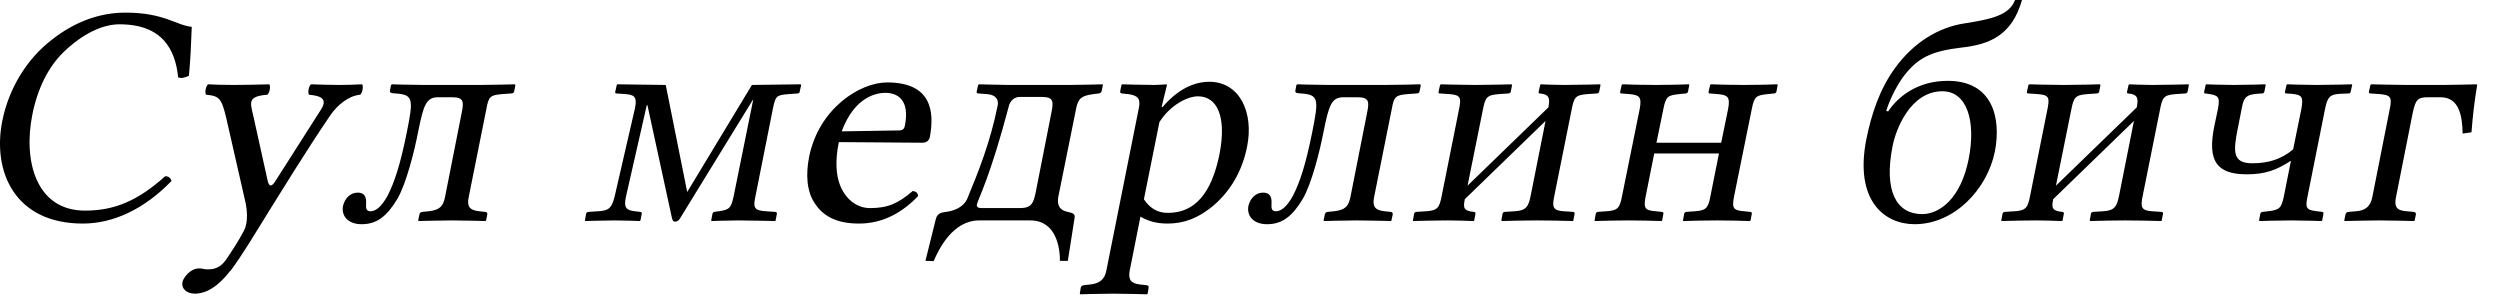 <?xml version="1.0" encoding="UTF-8"?>
<svg width="101px" height="12px" viewBox="0 0 101 12" version="1.1" xmlns="http://www.w3.org/2000/svg" xmlns:xlink="http://www.w3.org/1999/xlink">
    <title>xal-tagline</title>
    <g id="Page-1" stroke="none" stroke-width="1" fill="none" fill-rule="evenodd">
        <path d="M3.346,9.032 C4.583,9.032 5.833,8.445 6.93,7.31 C6.892,7.195 6.816,7.119 6.675,7.119 C5.565,8.114 4.621,8.509 3.435,8.509 C1.458,8.509 0.934,6.506 1.304,4.644 C1.521,3.547 1.968,2.692 2.555,2.118 C3.358,1.34 4.162,0.982 4.826,0.982 C6.586,0.982 7.084,2.028 7.198,3.126 C7.339,3.177 7.454,3.138 7.632,3.062 C7.696,2.398 7.721,1.786 7.747,1.084 C7.109,1.021 6.637,0.51 5.068,0.51 C3.984,0.51 2.988,0.906 2.108,1.595 C1.088,2.373 0.36,3.559 0.092,4.886 C-0.316,6.94 0.603,9.032 3.346,9.032 M9.31,10.946 C9.565,10.601 9.807,10.232 10.05,9.849 C11.568,7.399 12.384,6.073 13.354,4.644 C13.609,4.274 14.068,3.866 14.553,3.827 C14.642,3.751 14.693,3.483 14.629,3.406 C14.311,3.419 14.081,3.432 13.724,3.432 C13.277,3.432 13.035,3.419 12.563,3.406 C12.473,3.483 12.422,3.751 12.486,3.827 C12.869,3.866 13.264,3.942 12.984,4.401 L11.121,7.323 C10.981,7.54 10.879,7.565 10.815,7.31 L10.228,4.656 C10.101,4.121 10.011,3.891 10.802,3.827 C10.892,3.751 10.943,3.483 10.879,3.406 C10.407,3.419 9.896,3.432 9.437,3.432 C9.003,3.432 8.659,3.419 8.404,3.406 C8.314,3.483 8.263,3.751 8.327,3.827 C8.876,3.878 8.952,3.98 9.144,4.784 L9.909,8.139 C9.973,8.407 10.05,8.981 9.845,9.338 C9.616,9.772 9.386,10.117 9.118,10.512 C8.927,10.767 8.723,10.882 8.404,10.882 C8.225,10.882 8.187,10.844 8.047,10.844 C7.677,10.844 7.409,11.227 7.37,11.392 C7.319,11.66 7.536,11.864 7.881,11.864 C8.149,11.864 8.672,11.762 9.297,10.946 L9.31,10.946 M13.858,8.318 C13.781,8.713 14.049,9.058 14.611,9.058 C15.223,9.058 15.631,8.739 16.052,8.037 C16.41,7.425 16.741,6.124 16.907,5.256 C17.111,4.261 17.213,3.929 17.698,3.929 L18.272,3.929 C18.731,3.929 18.744,4.108 18.655,4.542 L17.979,7.961 C17.902,8.331 17.775,8.484 17.315,8.535 L17.06,8.56 C16.996,8.573 16.958,8.599 16.945,8.662 L16.894,8.905 L16.92,8.93 C16.92,8.93 17.787,8.905 18.247,8.905 C18.744,8.905 19.612,8.93 19.612,8.93 L19.637,8.905 L19.688,8.662 C19.701,8.599 19.65,8.56 19.599,8.56 L19.369,8.535 C18.961,8.497 18.859,8.331 18.936,7.961 L19.65,4.401 C19.739,3.917 19.79,3.84 20.288,3.802 L20.645,3.776 C20.722,3.776 20.76,3.751 20.773,3.687 L20.824,3.432 L20.785,3.406 C20.785,3.406 19.918,3.432 19.369,3.432 L17.149,3.432 C16.639,3.432 15.835,3.406 15.835,3.406 L15.797,3.432 L15.759,3.636 C15.733,3.751 15.784,3.763 15.989,3.776 C16.703,3.827 16.703,4.006 16.435,5.345 C16.167,6.685 15.925,7.387 15.657,7.91 C15.402,8.369 15.172,8.535 14.968,8.535 C14.815,8.535 14.777,8.433 14.789,8.267 C14.802,8.037 14.789,7.782 14.445,7.782 C14.139,7.782 13.922,8.037 13.858,8.318 M24.931,3.406 L24.918,3.432 L24.854,3.712 C24.854,3.751 24.854,3.776 24.905,3.776 L25.275,3.802 C25.607,3.827 25.747,3.904 25.658,4.35 L24.829,7.948 C24.714,8.394 24.612,8.509 24.165,8.535 L23.77,8.56 C23.719,8.573 23.693,8.586 23.681,8.624 L23.63,8.905 L23.642,8.93 C23.642,8.93 24.459,8.905 24.842,8.905 C25.224,8.905 25.849,8.93 25.849,8.93 L25.875,8.905 L25.926,8.637 C25.939,8.586 25.913,8.573 25.862,8.56 L25.658,8.535 C25.275,8.497 25.199,8.369 25.288,7.948 L26.13,4.248 L26.156,4.248 L27.151,8.828 C27.176,8.918 27.215,8.956 27.266,8.956 C27.342,8.956 27.419,8.918 27.47,8.828 L30.417,4.031 L30.429,4.031 L29.638,7.935 C29.536,8.394 29.485,8.471 29.039,8.535 L28.86,8.56 C28.822,8.573 28.796,8.586 28.784,8.637 L28.733,8.905 L28.745,8.93 C28.745,8.93 29.447,8.905 29.83,8.905 C30.213,8.905 31.322,8.93 31.322,8.93 L31.335,8.905 L31.386,8.637 C31.399,8.599 31.373,8.573 31.322,8.56 L30.952,8.535 C30.442,8.509 30.429,8.369 30.519,7.935 L31.233,4.35 C31.335,3.878 31.373,3.84 31.858,3.802 L32.215,3.776 C32.267,3.776 32.305,3.751 32.305,3.712 L32.369,3.432 L32.343,3.406 L30.378,3.432 L27.763,7.757 L26.896,3.432 L24.931,3.406 M34.004,5.307 C34.539,3.866 35.458,3.751 35.764,3.751 C36.249,3.751 36.772,4.019 36.555,5.09 C36.53,5.205 36.466,5.269 36.325,5.269 L34.004,5.307 M36.874,7.718 C36.3,8.203 35.892,8.407 35.152,8.407 C34.692,8.407 34.208,8.139 33.94,7.489 C33.774,7.068 33.736,6.481 33.889,5.741 L37.269,5.766 C37.423,5.766 37.525,5.69 37.563,5.55 C37.767,4.478 37.614,3.33 35.841,3.33 C34.731,3.33 33.085,4.389 32.69,6.328 C32.549,7.042 32.587,7.731 32.919,8.216 C33.251,8.726 33.787,9.032 34.705,9.032 C35.675,9.032 36.453,8.586 37.091,7.922 C37.078,7.795 37.014,7.731 36.874,7.718 M37.388,10.538 L37.719,10.55 C37.923,10.078 38.485,8.905 39.556,8.905 L41.623,8.905 C42.682,8.905 42.822,10.027 42.822,10.538 L43.141,10.538 L43.409,8.828 C43.447,8.65 43.371,8.611 43.141,8.56 C42.937,8.522 42.669,8.407 42.759,7.935 L43.473,4.401 C43.55,3.968 43.703,3.866 44.175,3.802 L44.392,3.776 C44.43,3.776 44.494,3.738 44.506,3.687 L44.557,3.432 L44.545,3.406 C44.545,3.406 43.613,3.432 43.192,3.432 L40.768,3.432 C40.552,3.432 39.556,3.406 39.556,3.406 L39.518,3.432 L39.454,3.712 C39.454,3.763 39.48,3.776 39.531,3.776 L39.875,3.802 C40.309,3.84 40.335,4.095 40.309,4.248 C40.003,5.766 39.531,6.927 39.084,8.012 C38.944,8.356 38.561,8.522 38.217,8.56 C38.038,8.586 37.872,8.611 37.809,8.841 L37.388,10.538 M39.467,8.254 C39.518,8.037 40.003,7.157 40.768,4.248 C40.781,4.197 40.896,3.917 41.189,3.917 L42.095,3.917 C42.567,3.917 42.567,4.108 42.478,4.542 L41.84,7.782 C41.751,8.203 41.674,8.407 41.202,8.407 L39.684,8.407 C39.556,8.407 39.442,8.394 39.467,8.254 M46.839,4.937 C47.26,4.261 47.962,3.891 48.396,3.891 C49.174,3.891 49.569,4.708 49.263,6.251 C49.033,7.348 48.549,8.599 47.184,8.599 C46.98,8.599 46.559,8.573 46.214,8.05 L46.839,4.937 M47.145,3.432 L47.12,3.406 C47.12,3.406 46.826,3.432 46.648,3.432 C46.201,3.432 45.334,3.406 45.334,3.406 L45.308,3.432 L45.257,3.674 C45.244,3.738 45.27,3.776 45.334,3.776 L45.576,3.802 C45.984,3.853 46.086,4.006 46.01,4.363 L44.696,10.933 C44.632,11.29 44.415,11.456 44.033,11.495 L43.79,11.52 C43.726,11.533 43.675,11.558 43.663,11.622 L43.624,11.864 L43.637,11.89 C43.637,11.89 44.517,11.864 44.964,11.864 C45.461,11.864 46.329,11.89 46.329,11.89 L46.367,11.864 L46.405,11.622 C46.418,11.558 46.38,11.533 46.316,11.52 L46.074,11.495 C45.678,11.456 45.576,11.29 45.64,10.933 L46.074,8.752 C46.38,8.93 46.712,9.032 47.171,9.032 C47.834,9.032 48.408,8.815 49.008,8.318 C49.697,7.731 50.182,6.94 50.386,5.907 C50.654,4.554 50.092,3.304 48.855,3.304 C48.447,3.304 47.732,3.432 46.967,4.325 L46.928,4.325 L47.145,3.432 M50.436,8.318 C50.36,8.713 50.628,9.058 51.189,9.058 C51.801,9.058 52.21,8.739 52.631,8.037 C52.988,7.425 53.319,6.124 53.485,5.256 C53.689,4.261 53.791,3.929 54.276,3.929 L54.85,3.929 C55.31,3.929 55.322,4.108 55.233,4.542 L54.557,7.961 C54.48,8.331 54.353,8.484 53.893,8.535 L53.638,8.56 C53.575,8.573 53.536,8.599 53.524,8.662 L53.472,8.905 L53.498,8.93 C53.498,8.93 54.366,8.905 54.825,8.905 C55.322,8.905 56.19,8.93 56.19,8.93 L56.215,8.905 L56.266,8.662 C56.279,8.599 56.228,8.56 56.177,8.56 L55.947,8.535 C55.539,8.497 55.437,8.331 55.514,7.961 L56.228,4.401 C56.317,3.917 56.368,3.84 56.866,3.802 L57.223,3.776 C57.3,3.776 57.338,3.751 57.351,3.687 L57.402,3.432 L57.364,3.406 C57.364,3.406 56.496,3.432 55.947,3.432 L53.728,3.432 C53.217,3.432 52.414,3.406 52.414,3.406 L52.375,3.432 L52.337,3.636 C52.312,3.751 52.363,3.763 52.567,3.776 C53.281,3.827 53.281,4.006 53.013,5.345 C52.745,6.685 52.503,7.387 52.235,7.91 C51.98,8.369 51.75,8.535 51.546,8.535 C51.393,8.535 51.355,8.433 51.368,8.267 C51.38,8.037 51.368,7.782 51.023,7.782 C50.717,7.782 50.5,8.037 50.436,8.318 M59.608,3.432 C59.06,3.432 58.218,3.406 58.218,3.406 L58.179,3.432 L58.116,3.712 C58.116,3.763 58.128,3.776 58.179,3.776 L58.562,3.802 C59.021,3.84 59.047,3.942 58.932,4.478 L58.243,7.922 C58.154,8.369 58.09,8.509 57.618,8.535 L57.21,8.56 C57.172,8.573 57.146,8.586 57.133,8.624 L57.082,8.905 L57.095,8.93 C57.605,8.918 57.963,8.905 58.511,8.905 C58.919,8.905 59.034,8.918 59.544,8.93 L59.557,8.905 L59.608,8.637 C59.621,8.586 59.596,8.573 59.544,8.56 C59.123,8.522 59.111,8.382 59.175,8.076 L59.175,8.05 L62.44,4.886 L61.841,7.897 C61.752,8.343 61.662,8.509 61.19,8.535 L60.782,8.56 C60.744,8.573 60.718,8.586 60.705,8.624 L60.654,8.905 L60.68,8.93 C61.19,8.918 61.535,8.905 62.083,8.905 C62.657,8.905 63.04,8.918 63.55,8.93 L63.563,8.905 L63.614,8.637 C63.627,8.586 63.601,8.573 63.55,8.56 L63.18,8.535 C62.734,8.509 62.696,8.369 62.798,7.897 L63.487,4.465 C63.589,3.929 63.64,3.84 64.124,3.802 L64.507,3.776 C64.558,3.776 64.596,3.751 64.609,3.7 L64.66,3.432 L64.647,3.406 C64.647,3.406 63.754,3.432 63.18,3.432 C62.823,3.432 62.249,3.406 62.249,3.406 L62.224,3.432 L62.16,3.712 C62.16,3.763 62.173,3.776 62.211,3.776 C62.645,3.814 62.606,4.031 62.555,4.338 L59.289,7.501 L59.902,4.465 C60.004,3.942 60.055,3.84 60.552,3.802 L60.935,3.776 C60.986,3.776 61.024,3.751 61.037,3.7 L61.088,3.432 L61.063,3.406 C61.063,3.406 60.17,3.432 59.608,3.432 M69.102,7.922 C69.013,8.407 68.923,8.509 68.464,8.535 L68.12,8.56 C68.081,8.573 68.056,8.586 68.043,8.624 L67.992,8.905 L68.005,8.93 C68.388,8.918 68.923,8.905 69.383,8.905 C69.855,8.905 70.314,8.918 70.697,8.93 L70.722,8.905 L70.773,8.637 C70.786,8.586 70.761,8.573 70.709,8.56 L70.467,8.535 C70.033,8.497 69.957,8.433 70.059,7.922 L70.773,4.401 C70.875,3.878 70.965,3.853 71.411,3.802 L71.666,3.776 C71.717,3.776 71.756,3.751 71.768,3.7 L71.819,3.432 L71.807,3.406 C71.424,3.419 70.952,3.432 70.48,3.432 C70.021,3.432 69.498,3.419 69.115,3.406 L69.089,3.432 L69.025,3.712 C69.025,3.763 69.038,3.776 69.077,3.776 L69.408,3.802 C69.804,3.84 69.906,3.917 69.816,4.401 L69.536,5.766 L66.921,5.766 L67.201,4.401 C67.303,3.878 67.393,3.853 67.839,3.802 L68.094,3.776 C68.145,3.776 68.184,3.751 68.196,3.7 L68.247,3.432 L68.235,3.406 C67.852,3.419 67.367,3.432 66.895,3.432 C66.436,3.432 65.925,3.419 65.543,3.406 L65.517,3.432 L65.453,3.712 C65.453,3.763 65.466,3.776 65.504,3.776 L65.836,3.802 C66.232,3.84 66.334,3.917 66.244,4.401 L65.53,7.922 C65.441,8.407 65.351,8.509 64.892,8.535 L64.548,8.56 C64.509,8.573 64.484,8.586 64.471,8.624 L64.42,8.905 L64.433,8.93 C64.816,8.918 65.339,8.905 65.798,8.905 C66.27,8.905 66.742,8.918 67.125,8.93 L67.15,8.905 L67.201,8.637 C67.214,8.586 67.188,8.573 67.137,8.56 L66.895,8.535 C66.461,8.497 66.385,8.433 66.487,7.922 L66.831,6.2 L69.446,6.2 L69.102,7.922 M76.459,5.907 C76.586,5.243 77.173,3.687 78.474,3.687 C79.469,3.687 79.839,4.899 79.533,6.43 C79.214,8.037 78.347,8.65 77.658,8.65 C76.612,8.65 76.101,7.718 76.459,5.907 M75.4,5.626 C74.915,8.088 76.114,9.058 77.352,9.058 C78.959,9.058 80.286,7.642 80.592,6.124 C80.86,4.746 80.49,3.266 78.691,3.266 C77.479,3.266 76.688,3.891 76.28,4.503 L76.203,4.478 C76.369,3.955 76.675,3.381 76.931,3.049 C77.479,2.347 78.015,2.067 79.214,1.926 C80.388,1.799 81.281,1.429 81.689,1.77635684e-15 L81.408,1.77635684e-15 C81.179,0.612 80.452,0.778 79.367,0.944 C78.296,1.11 77.313,1.722 76.573,2.73 C75.935,3.598 75.604,4.618 75.4,5.626 M83.379,3.432 C82.831,3.432 81.989,3.406 81.989,3.406 L81.95,3.432 L81.886,3.712 C81.886,3.763 81.899,3.776 81.95,3.776 L82.333,3.802 C82.792,3.84 82.818,3.942 82.703,4.478 L82.014,7.922 C81.925,8.369 81.861,8.509 81.389,8.535 L80.981,8.56 C80.942,8.573 80.917,8.586 80.904,8.624 L80.853,8.905 L80.866,8.93 C81.376,8.918 81.733,8.905 82.282,8.905 C82.69,8.905 82.805,8.918 83.315,8.93 L83.328,8.905 L83.379,8.637 C83.392,8.586 83.366,8.573 83.315,8.56 C82.894,8.522 82.882,8.382 82.945,8.076 L82.945,8.05 L86.211,4.886 L85.612,7.897 C85.522,8.343 85.433,8.509 84.961,8.535 L84.553,8.56 C84.515,8.573 84.489,8.586 84.476,8.624 L84.425,8.905 L84.451,8.93 C84.961,8.918 85.305,8.905 85.854,8.905 C86.428,8.905 86.811,8.918 87.321,8.93 L87.334,8.905 L87.385,8.637 C87.398,8.586 87.372,8.573 87.321,8.56 L86.951,8.535 C86.505,8.509 86.466,8.369 86.568,7.897 L87.257,4.465 C87.359,3.929 87.41,3.84 87.895,3.802 L88.278,3.776 C88.329,3.776 88.367,3.751 88.38,3.7 L88.431,3.432 L88.418,3.406 C88.418,3.406 87.525,3.432 86.951,3.432 C86.594,3.432 86.02,3.406 86.02,3.406 L85.994,3.432 L85.931,3.712 C85.931,3.763 85.943,3.776 85.982,3.776 C86.415,3.814 86.377,4.031 86.326,4.338 L83.06,7.501 L83.673,4.465 C83.775,3.942 83.826,3.84 84.323,3.802 L84.706,3.776 C84.757,3.776 84.795,3.751 84.808,3.7 L84.859,3.432 L84.833,3.406 C84.833,3.406 83.94,3.432 83.379,3.432 M92.975,4.401 L92.643,6.034 C92.158,6.443 91.623,6.596 90.998,6.596 C90.207,6.596 90.207,6.162 90.411,5.167 L90.577,4.325 C90.653,3.917 90.768,3.827 91.189,3.789 L91.38,3.776 C91.431,3.776 91.47,3.751 91.482,3.7 L91.533,3.432 L91.521,3.406 C91.521,3.406 90.742,3.432 90.245,3.432 C89.798,3.432 89.122,3.406 89.122,3.406 L89.109,3.432 L89.046,3.712 C89.046,3.763 89.058,3.776 89.097,3.776 L89.199,3.789 C89.62,3.853 89.696,3.904 89.607,4.389 L89.454,5.116 C89.186,6.468 89.518,7.042 90.768,7.042 C91.533,7.042 91.98,6.864 92.554,6.494 L92.273,7.91 C92.171,8.407 92.095,8.484 91.623,8.535 L91.406,8.56 C91.355,8.573 91.329,8.586 91.316,8.637 L91.265,8.905 L91.291,8.93 C91.291,8.93 92.044,8.905 92.567,8.905 C93.039,8.905 93.791,8.93 93.791,8.93 L93.817,8.905 L93.868,8.624 C93.881,8.586 93.855,8.573 93.817,8.56 L93.613,8.535 C93.154,8.484 93.128,8.394 93.23,7.91 L93.932,4.401 C94.034,3.878 94.161,3.814 94.557,3.789 L94.889,3.776 C94.927,3.776 94.965,3.751 94.965,3.712 L95.029,3.432 L95.016,3.406 C95.016,3.406 94.136,3.432 93.587,3.432 C93.115,3.432 92.401,3.406 92.401,3.406 L92.375,3.432 L92.312,3.712 C92.312,3.763 92.324,3.776 92.375,3.776 L92.567,3.789 C93,3.827 93.064,3.904 92.975,4.401 M95.842,7.961 C95.766,8.331 95.574,8.509 95.179,8.535 L94.873,8.56 C94.809,8.573 94.771,8.599 94.758,8.662 L94.707,8.905 L94.732,8.93 C94.732,8.93 95.651,8.905 96.11,8.905 C96.608,8.905 97.526,8.93 97.526,8.93 L97.552,8.905 L97.603,8.662 C97.616,8.599 97.565,8.573 97.514,8.56 L97.233,8.535 C96.799,8.509 96.723,8.331 96.799,7.961 L97.475,4.554 C97.59,4.019 97.679,3.929 98.1,3.929 L98.598,3.929 C99.338,3.929 99.478,4.656 99.491,5.396 L99.848,5.345 C99.899,4.695 99.963,4.108 100.078,3.432 L100.052,3.406 C100.052,3.406 99.096,3.432 98.713,3.432 L97.233,3.432 C96.85,3.432 95.804,3.406 95.804,3.406 L95.766,3.432 L95.702,3.712 C95.702,3.751 95.715,3.776 95.766,3.776 L96.149,3.802 C96.582,3.84 96.646,3.929 96.544,4.414 L95.842,7.961" id="xal-tagline" fill="#000000" fill-rule="nonzero"></path>
    </g>
</svg>